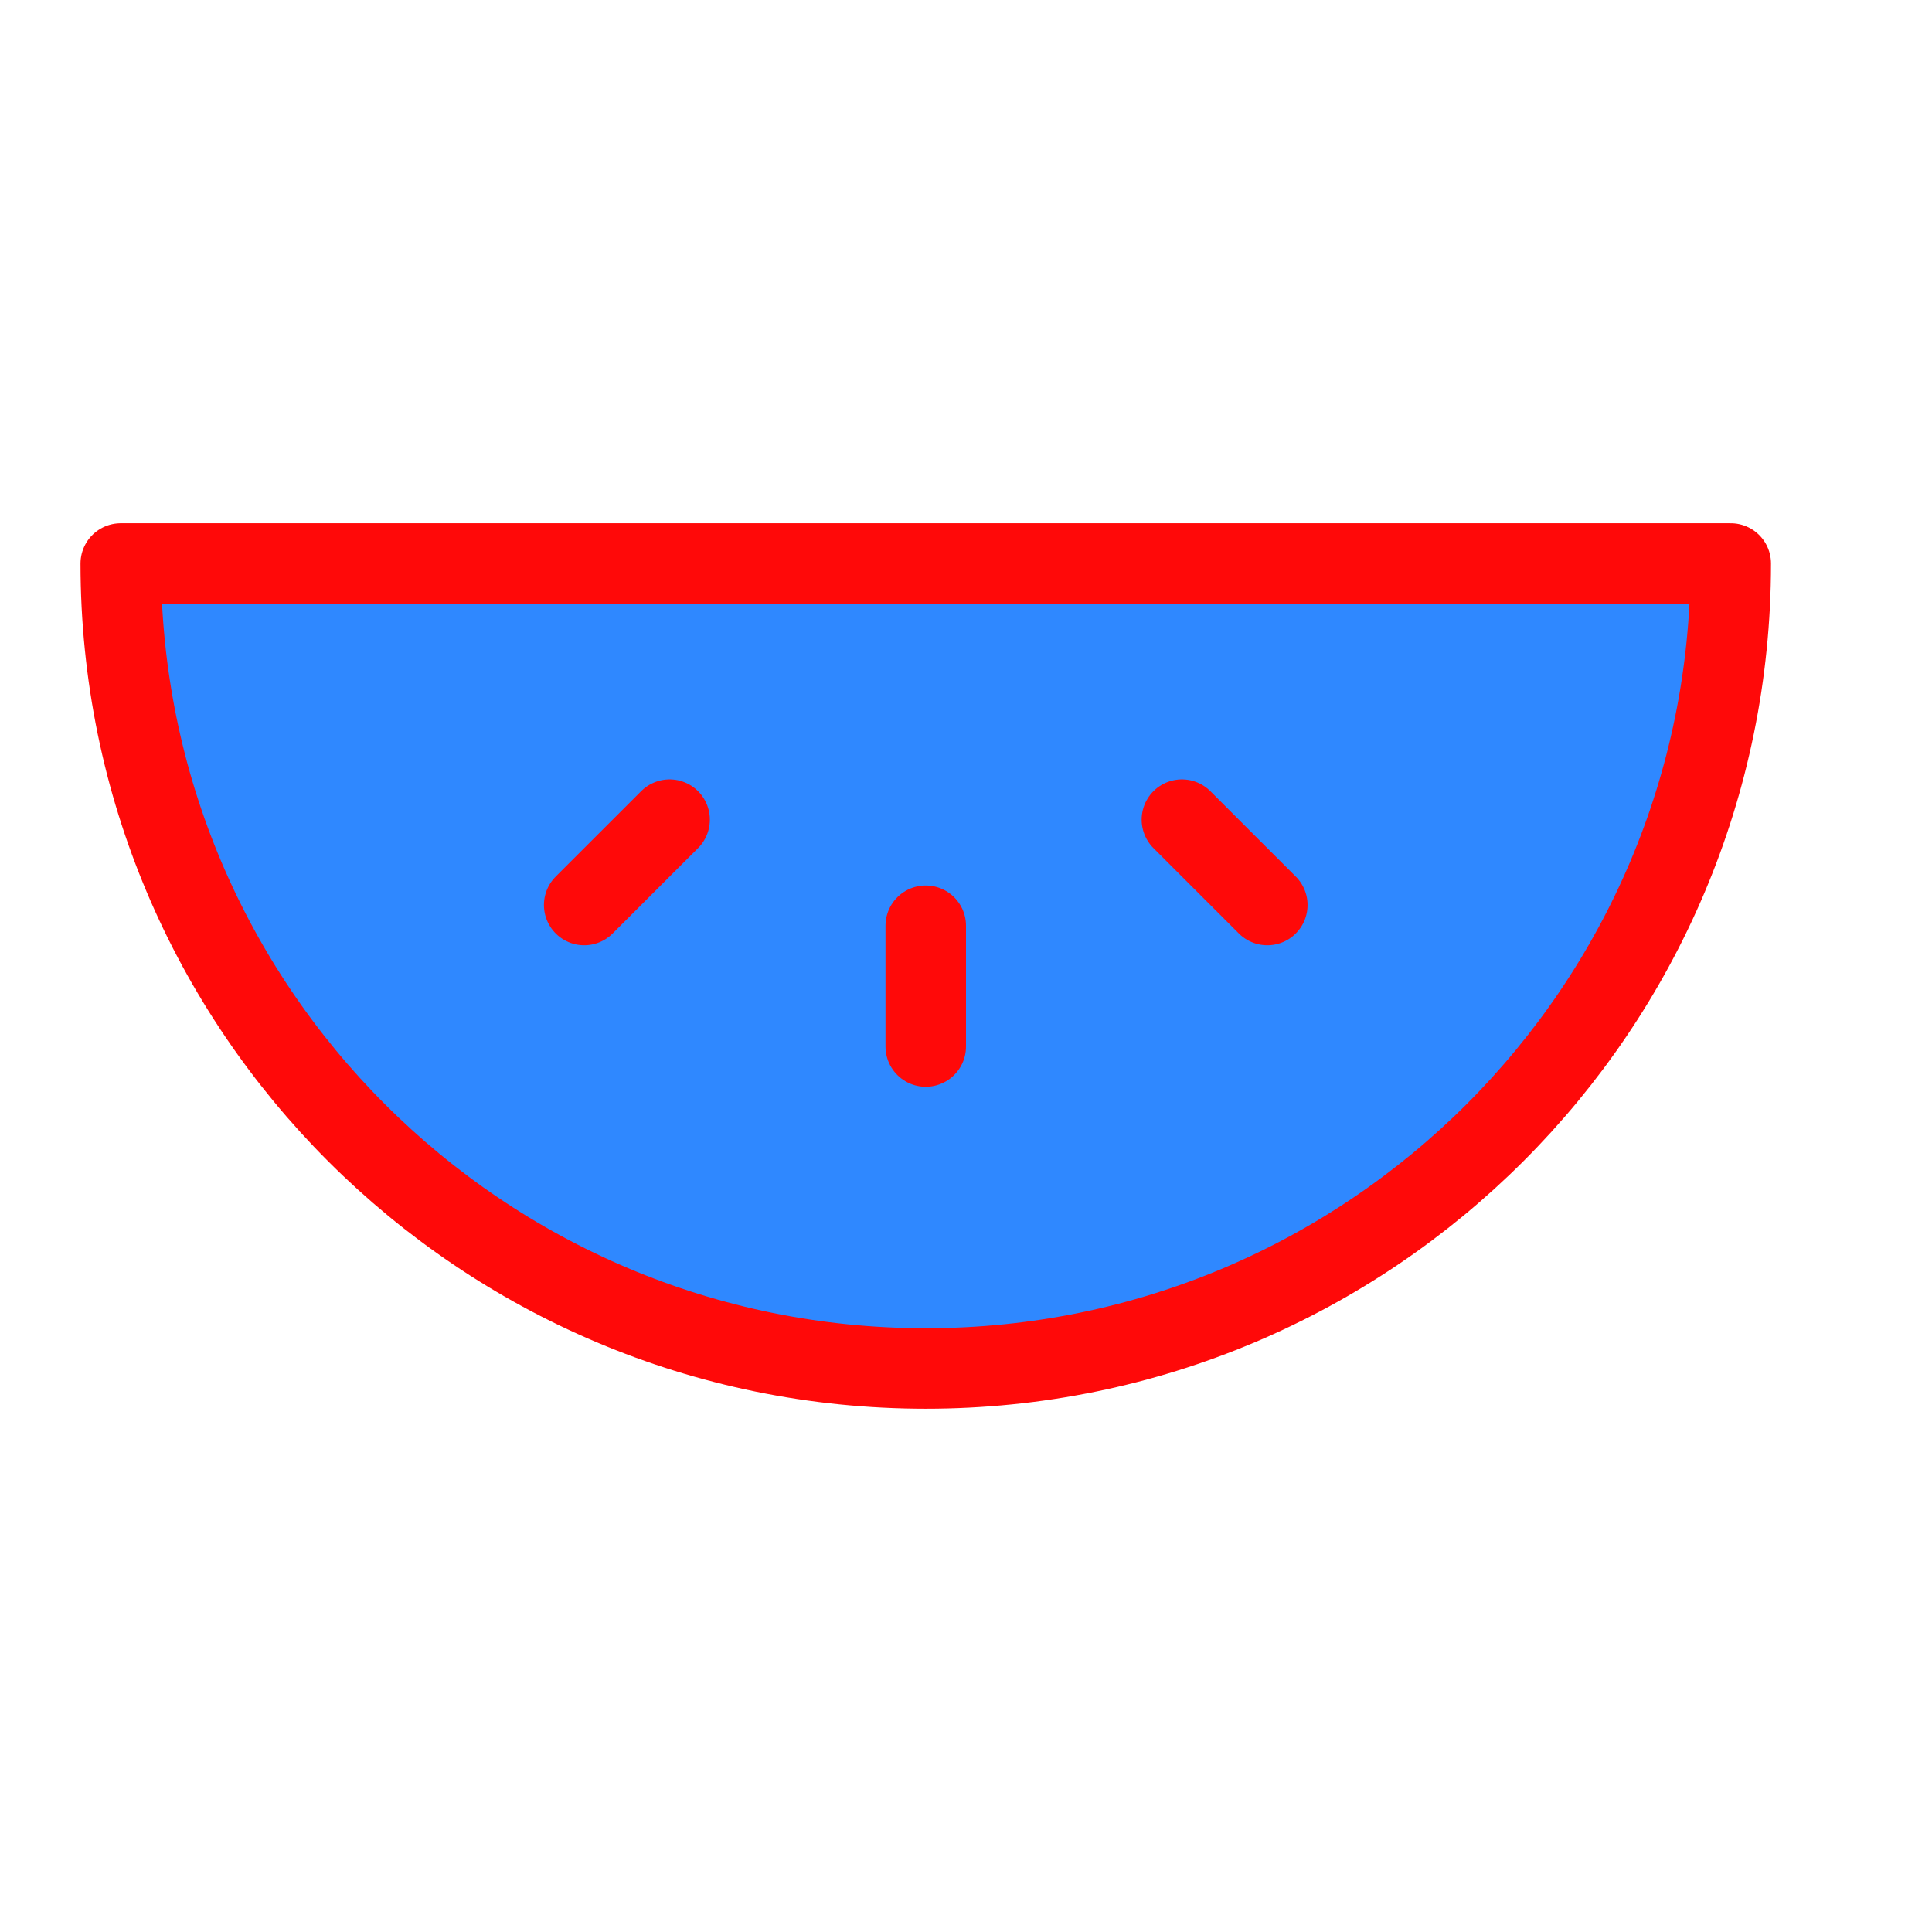 <?xml version="1.0" encoding="UTF-8"?><svg width="24" height="24" viewBox="0 0 48 48" fill="none" xmlns="http://www.w3.org/2000/svg"><path d="M23 34C34.046 34 43 25.046 43 14H3C3 25.046 11.954 34 23 34Z" fill="#2F88FF" stroke="#FF0909" stroke-width="2" stroke-linejoin="round"/><path d="M23 23V26" stroke="#FF0909" stroke-width="2" stroke-linecap="round" stroke-linejoin="round"/><path d="M16.636 20.364L14.514 22.485" stroke="#FF0909" stroke-width="2" stroke-linecap="round" stroke-linejoin="round"/><path d="M29.364 20.364L31.486 22.485" stroke="#FF0909" stroke-width="2" stroke-linecap="round" stroke-linejoin="round"/></svg>
